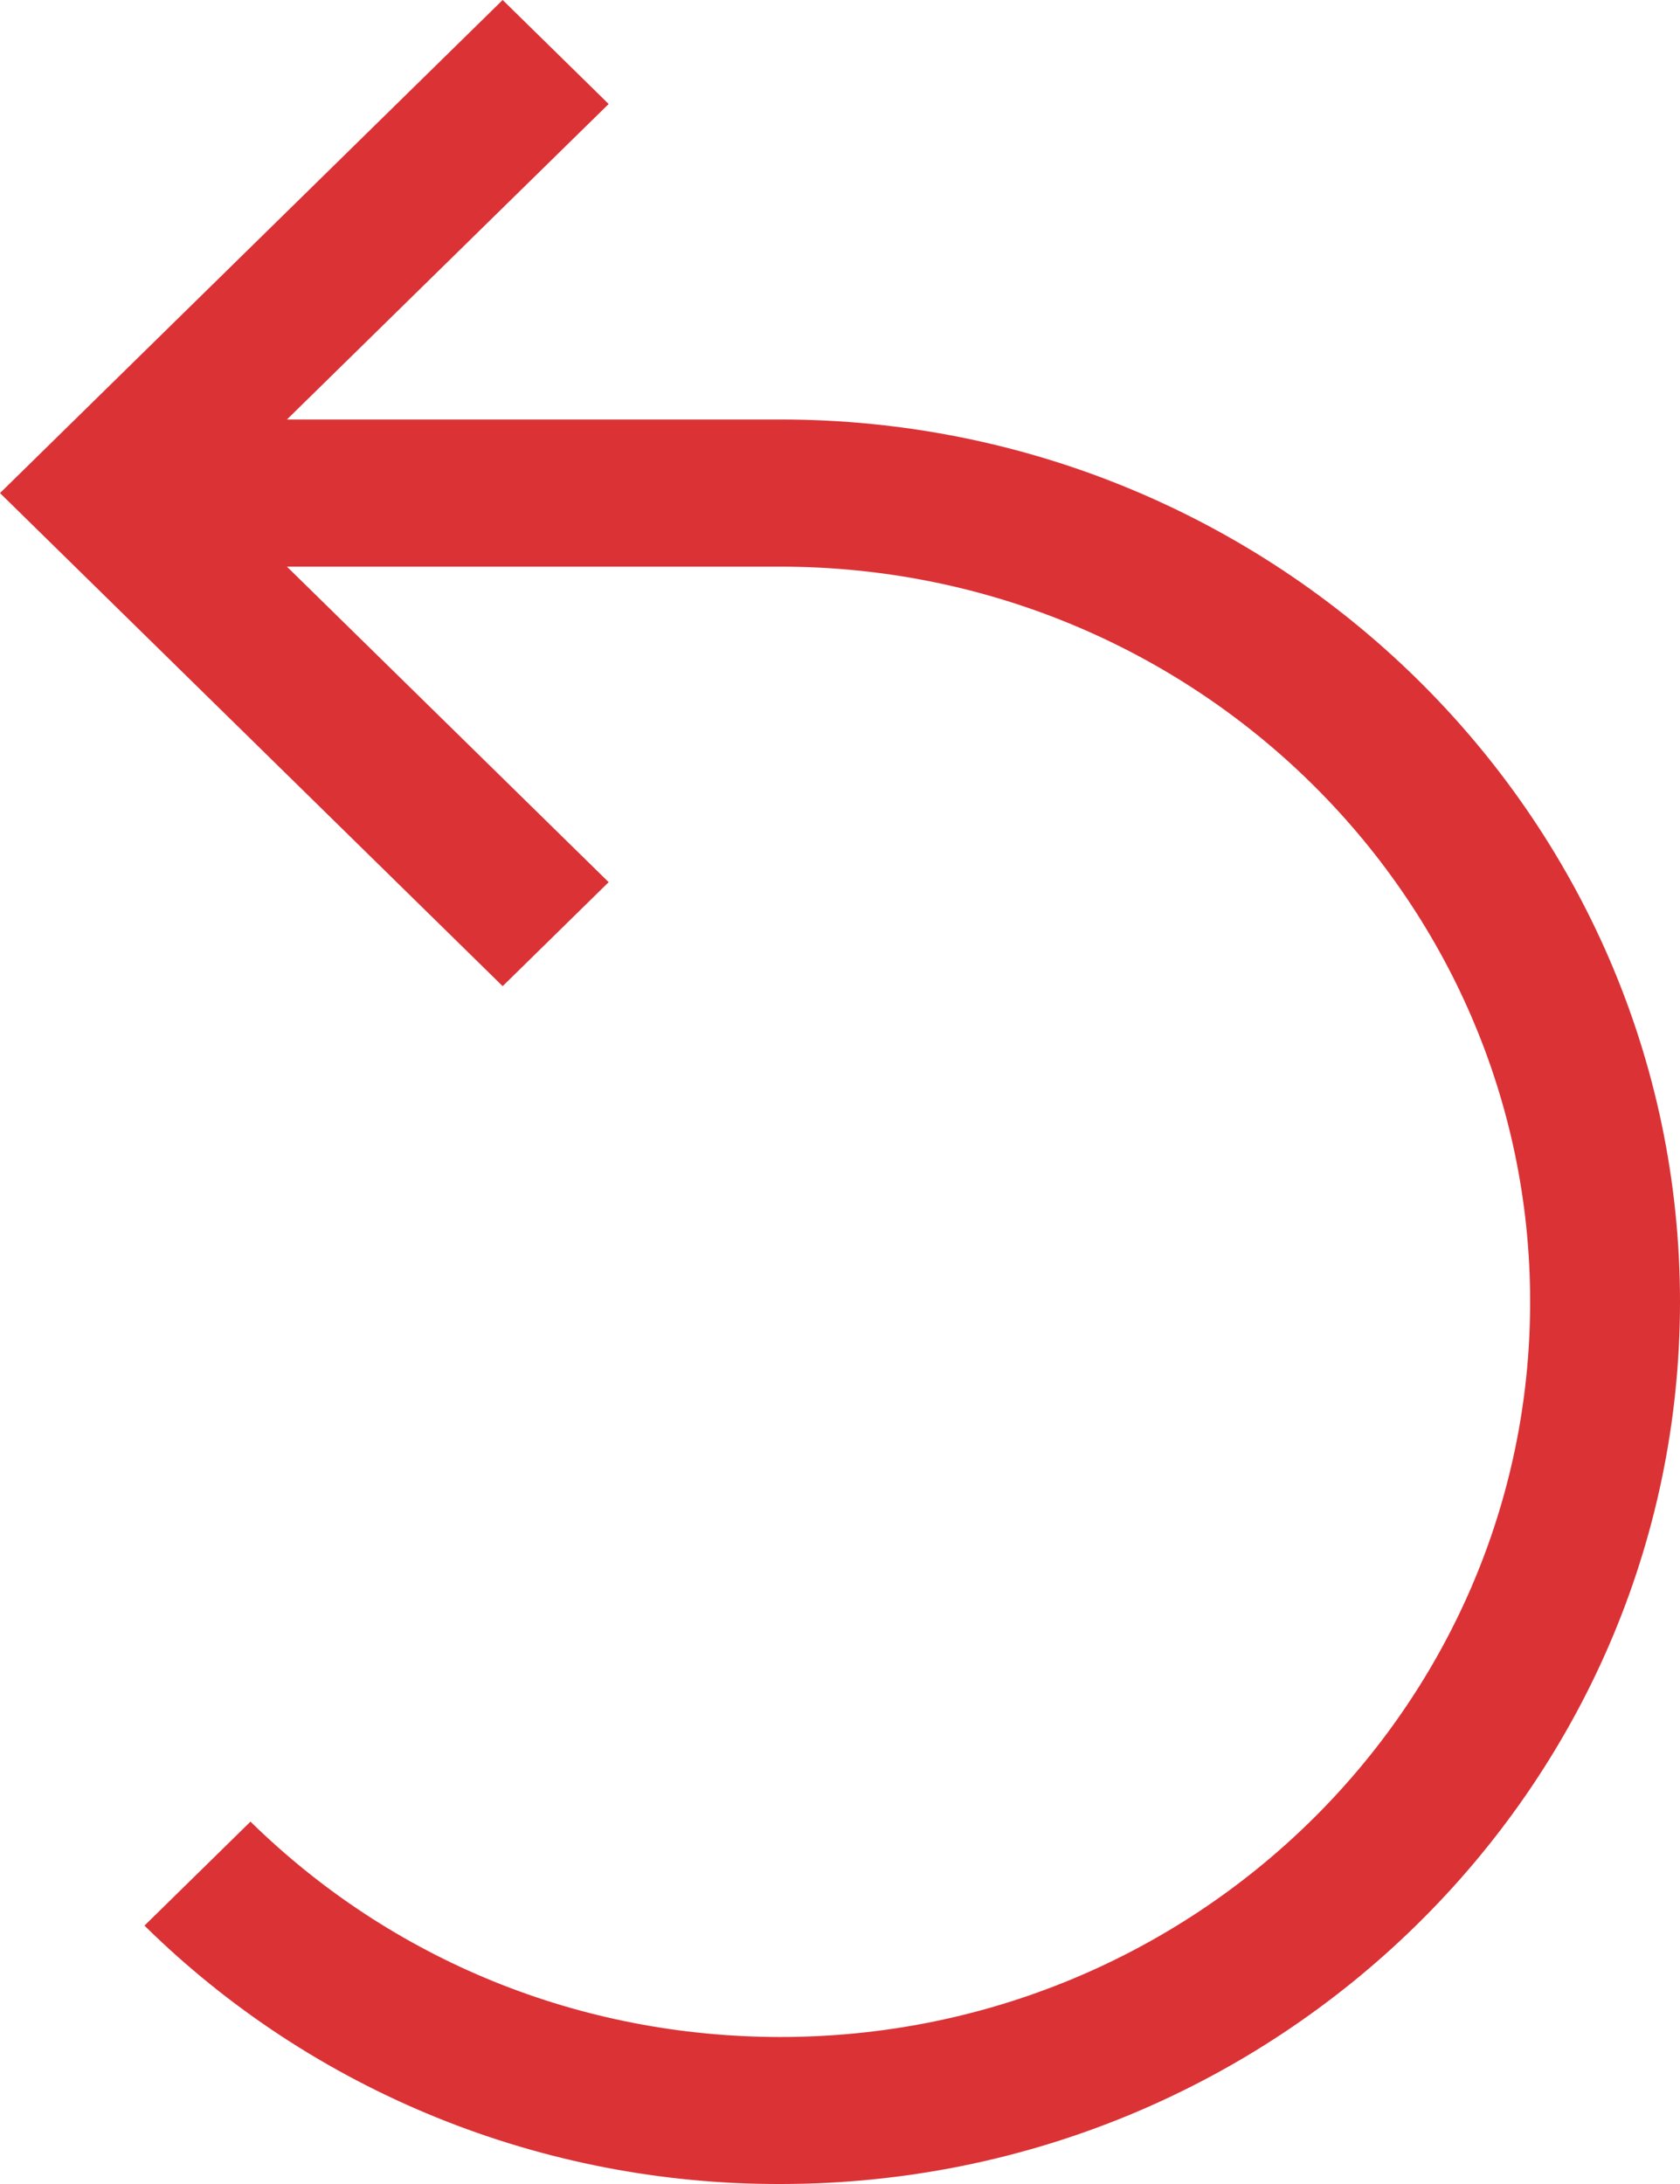 <svg width="10" height="13" viewBox="0 0 10 13" fill="none" xmlns="http://www.w3.org/2000/svg">
<path d="M10 7.749C10 4.853 7.598 2.497 4.646 2.497L1.708 2.497L3.623 0.619L2.992 -3.06315e-07L8.2538e-07 2.935L2.992 5.87L3.623 5.251L1.708 3.373L4.646 3.373C7.106 3.373 9.108 5.336 9.108 7.749C9.108 10.162 7.106 12.125 4.646 12.125C3.455 12.125 2.334 11.67 1.491 10.843L0.86 11.462C1.356 11.951 1.946 12.339 2.596 12.603C3.246 12.867 3.943 13.002 4.646 13C7.598 13 10 10.644 10 7.749V7.749Z" fill="#DB3236"/>
</svg>
